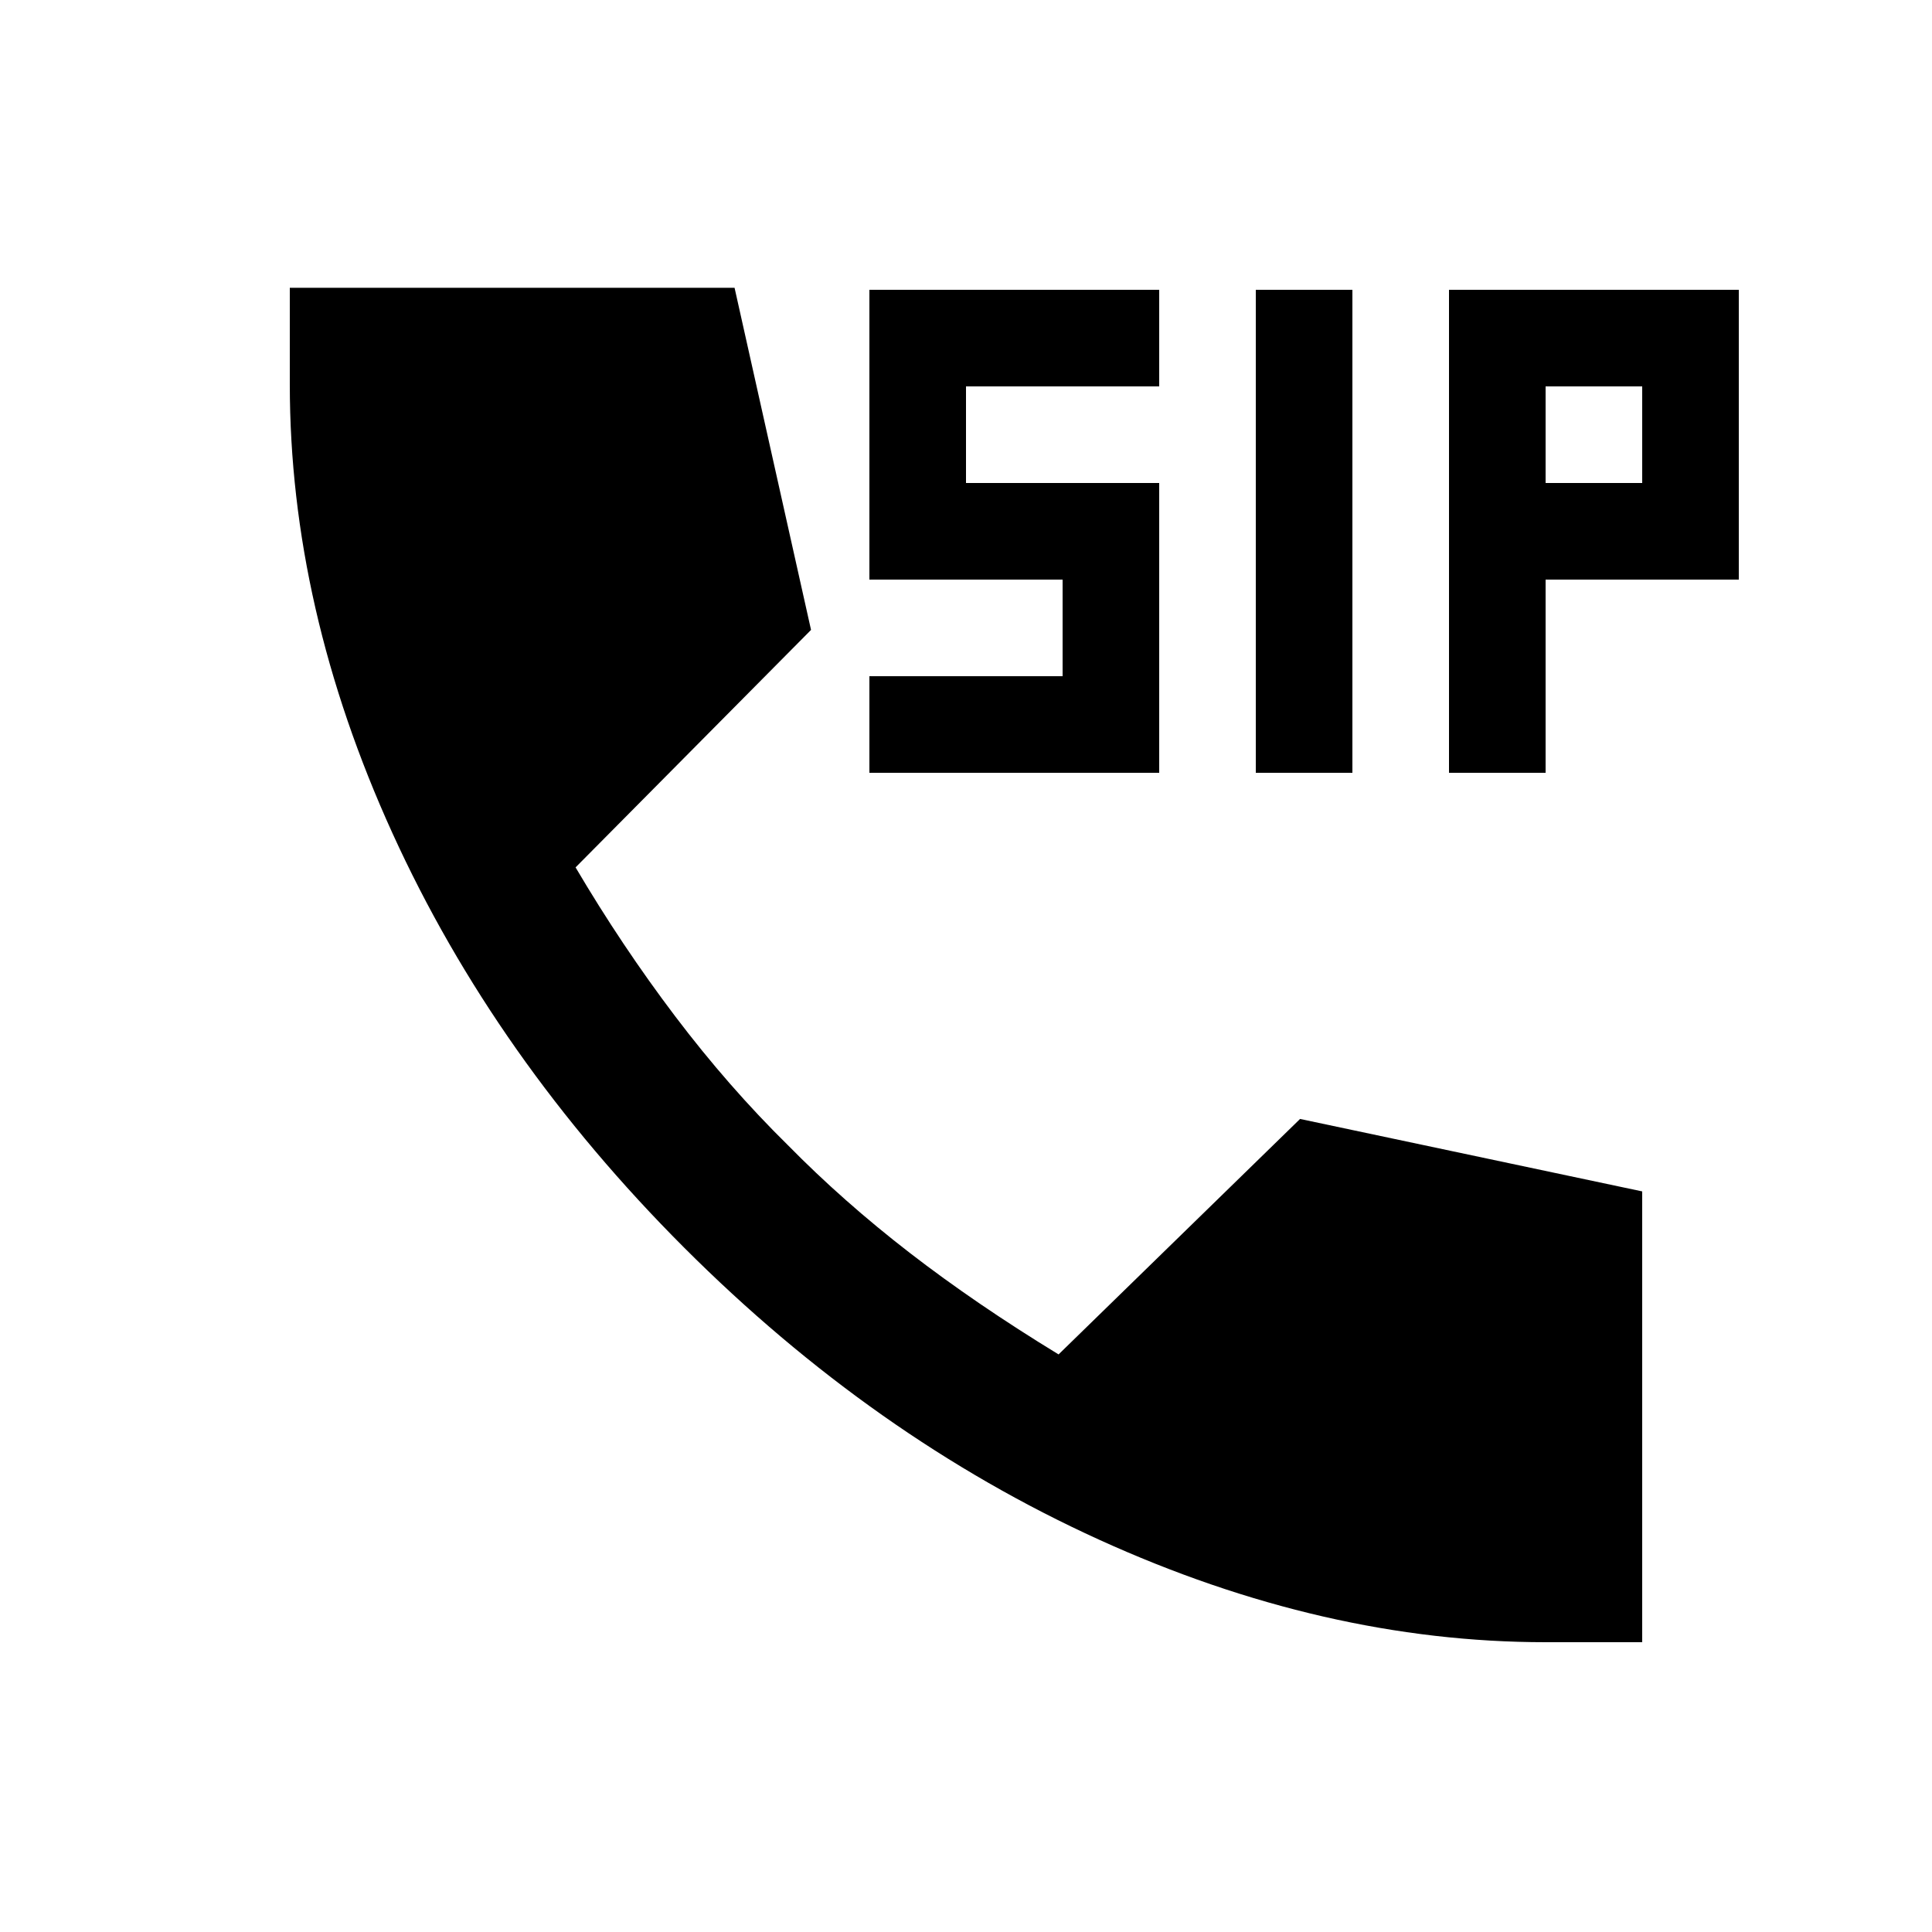 <svg xmlns="http://www.w3.org/2000/svg" height="20" viewBox="0 -960 960 960" width="20"><path d="M768-144q-110 0-222-51T340-340q-94-94-145-206t-51-223v-48h221l38 170-117 118q23 39 49.5 74t55.95 63.983Q419-363 452-337.5q33 25.5 74 50.5l120-117 170 36v224h-48ZM432-576v-48h96v-48h-96v-144h144v48h-96v48h96v144H432Zm192 0v-240h48v240h-48Zm96 0v-240h144v144h-96v96h-48Zm48-144h48v-48h-48v48Z"/></svg>